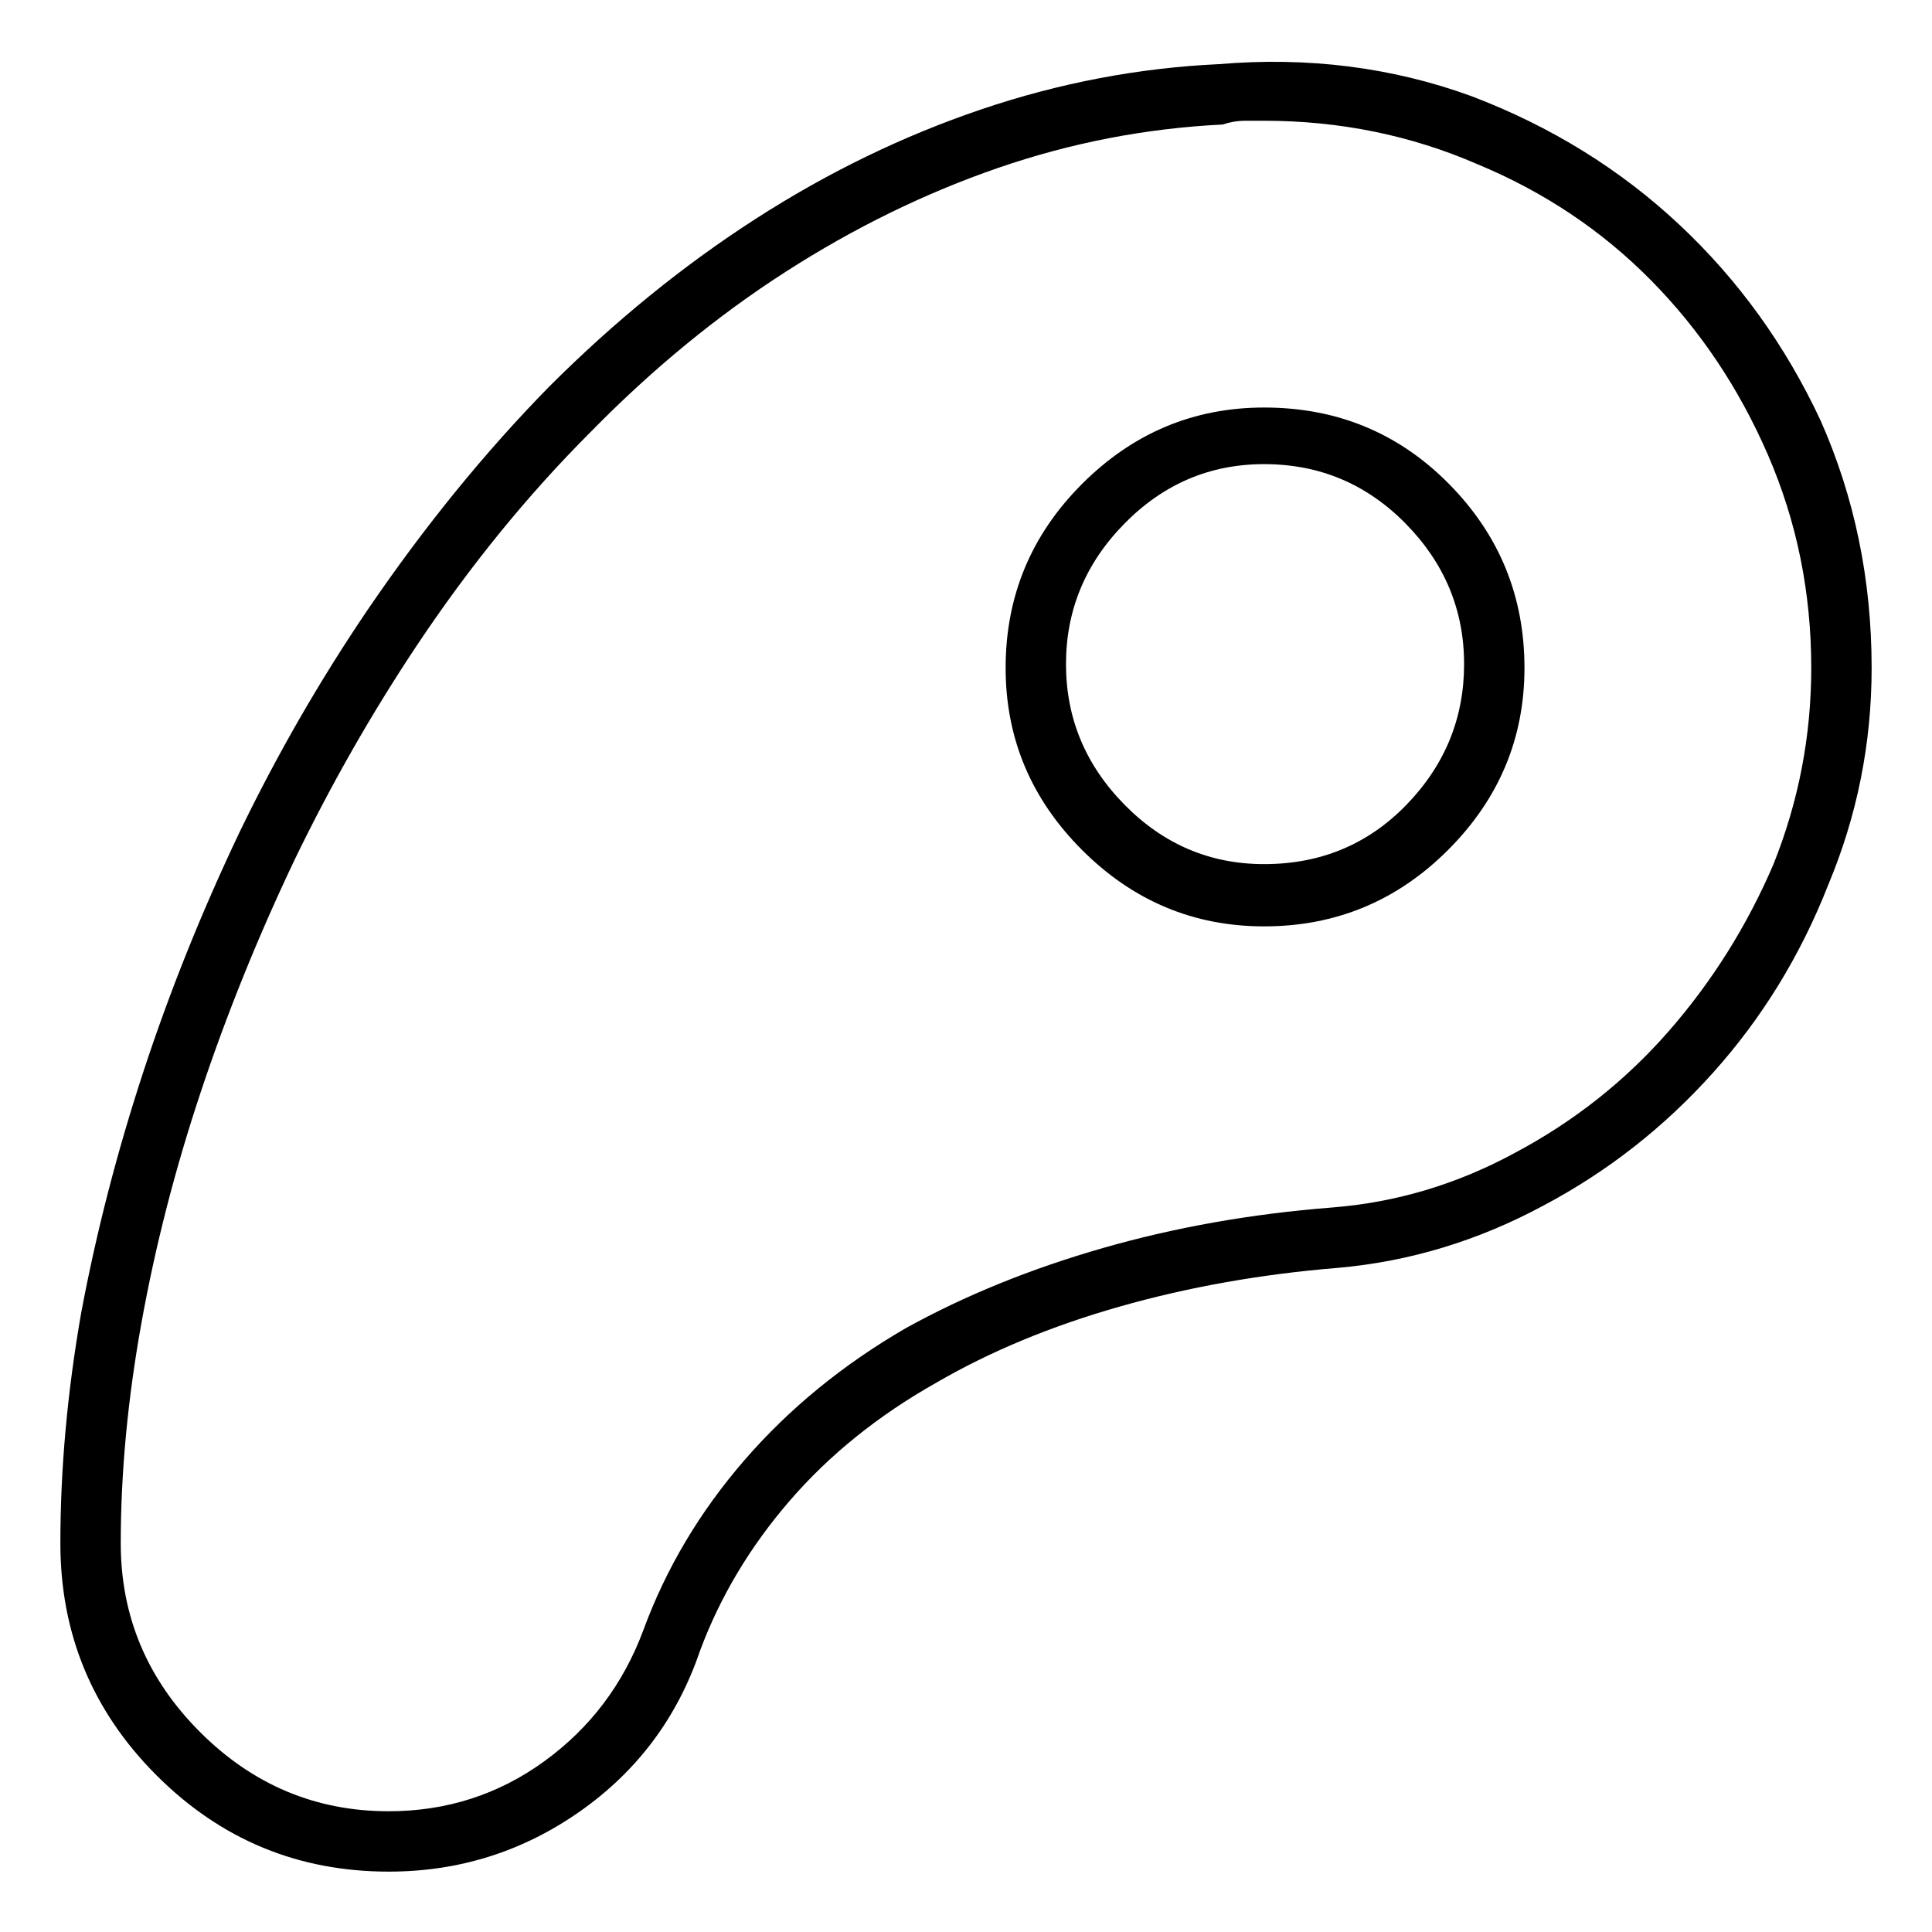 <svg viewBox="0 0 1024 1024" xmlns="http://www.w3.org/2000/svg">
  <path transform="scale(1, -1) translate(0, -960)" fill="currentColor" d="M670 744q-56 0 -96.5 -40.5t-40.5 -97.5q0 -56 40.5 -96.5t96.5 -40.5q57 0 97.5 40.5t40.5 96.5q0 57 -40 97.5t-98 40.5zM670 502q-43 0 -74 31.5t-31 74.5t31 74.5t74 31.5q44 0 75 -31.5t31 -74.5t-30.5 -74.5t-75.5 -31.5zM646 926q-64 -3 -126 -24t-119.5 -58 t-109.5 -89q-51 -52 -96 -118q-38 -56 -68 -118q-30 -63 -51 -127t-33 -128q-11 -63 -11 -122q0 -72 51 -123t123 -51q56 0 101.5 32t63.5 85q16 43 47.5 79.5t77.5 62.5q43 25 97.5 40.5t115.5 20.5q57 5 109 33q51 27 90 70.5t61 99.5q23 55 23 115q0 70 -27 131 q-28 60 -75 104t-110 68q-63 23 -134 17v0zM706 320q-64 -5 -121.5 -21.5t-104.5 -42.5q-50 -29 -85.5 -70t-53.5 -90q-16 -43 -52.5 -69.5t-82.5 -26.5q-58 0 -100 42t-42 100q0 56 11 117t31.5 122.5t49.5 122.5q29 60 65 114q42 63 92 113q49 50 103.5 85t112.5 55 t119 23q6 2 12 2h10q60 0 113 -23q53 -22 92 -61.5t62 -92.5t23 -113q0 -54 -20 -104q-21 -49 -55.5 -88.5t-81.5 -64.5q-46 -25 -97 -29z" />
</svg>